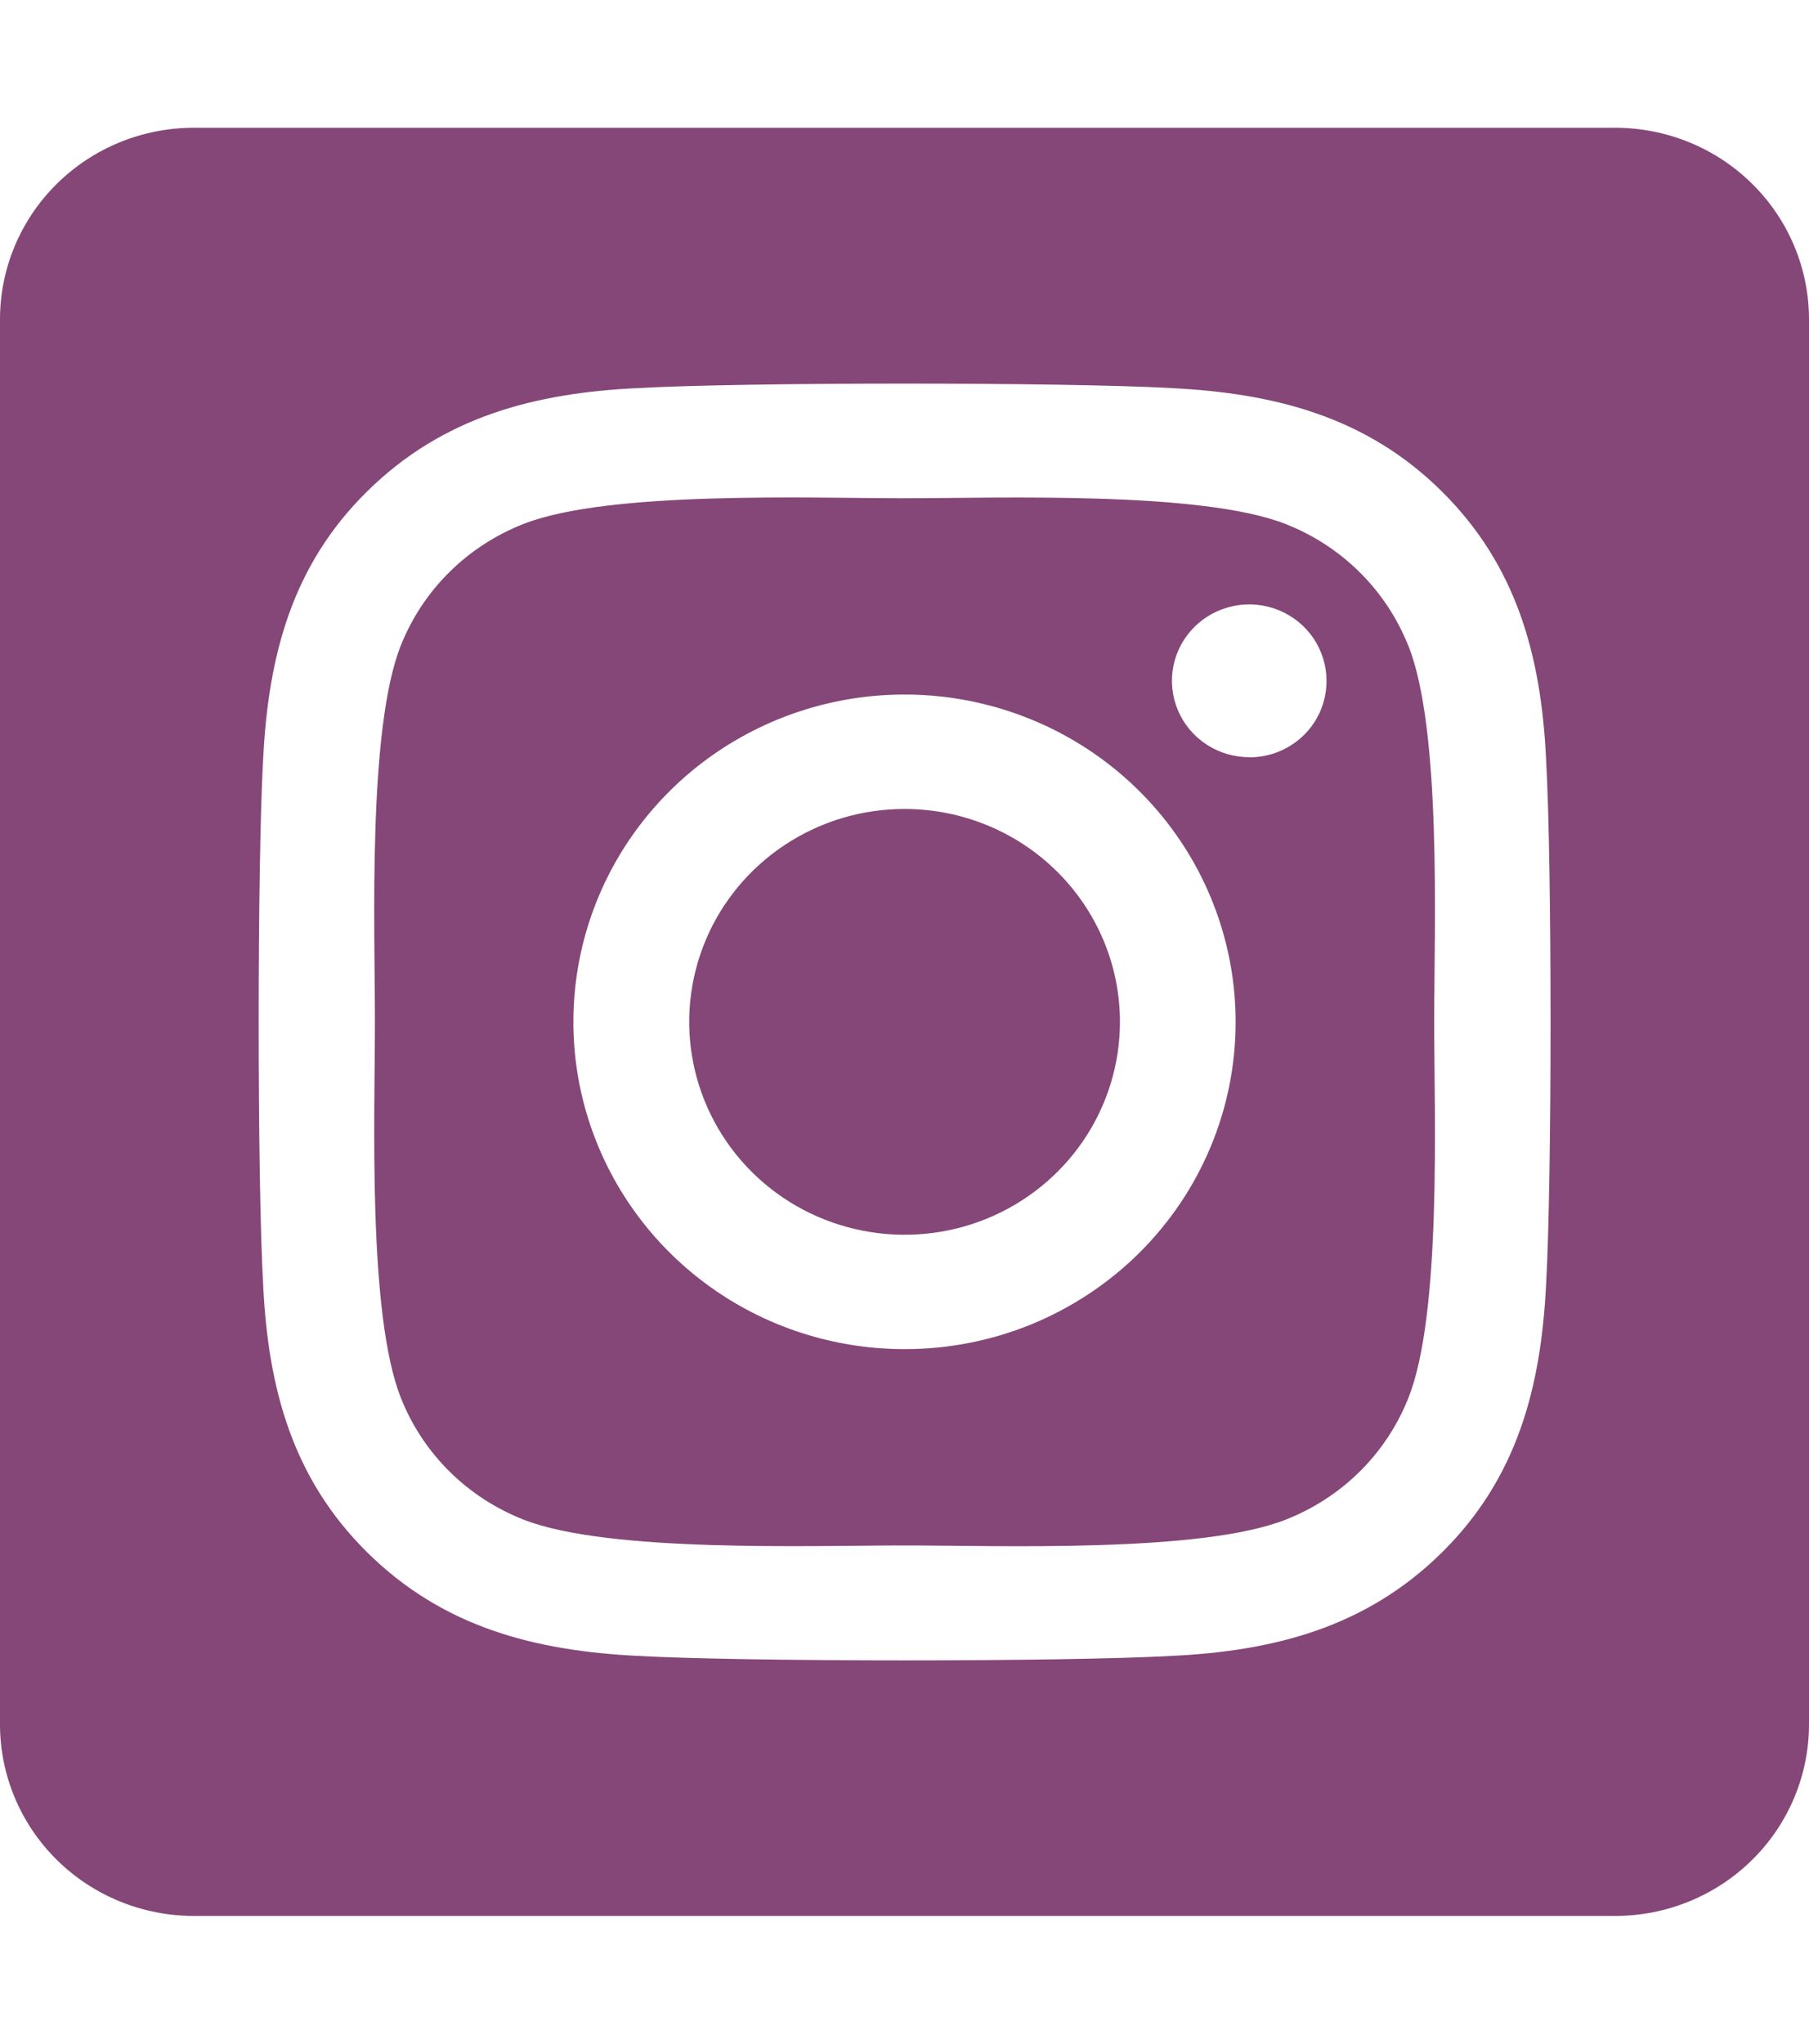 <svg width="31" height="35" viewBox="0 0 31 35" fill="none" xmlns="http://www.w3.org/2000/svg">
<g clip-path="url(#clip0)">
<path d="M15.5 13.854C14.77 13.854 14.057 14.068 13.45 14.469C12.843 14.87 12.37 15.439 12.091 16.106C11.812 16.772 11.739 17.505 11.882 18.212C12.024 18.919 12.376 19.569 12.892 20.079C13.408 20.589 14.066 20.936 14.782 21.076C15.498 21.217 16.24 21.145 16.914 20.869C17.588 20.593 18.165 20.125 18.57 19.526C18.976 18.926 19.192 18.221 19.192 17.5C19.192 16.533 18.802 15.606 18.11 14.922C17.418 14.238 16.479 13.854 15.5 13.854ZM24.13 11.051C23.942 10.581 23.658 10.153 23.296 9.796C22.934 9.438 22.501 9.158 22.025 8.972C20.572 8.405 17.112 8.533 15.5 8.533C13.888 8.533 10.431 8.401 8.974 8.972C8.498 9.158 8.065 9.438 7.703 9.796C7.341 10.153 7.058 10.581 6.87 11.051C6.297 12.486 6.425 15.908 6.425 17.499C6.425 19.091 6.297 22.508 6.873 23.948C7.06 24.419 7.344 24.846 7.706 25.204C8.068 25.561 8.501 25.841 8.977 26.027C10.43 26.594 13.89 26.467 15.503 26.467C17.116 26.467 20.571 26.599 22.028 26.027C22.504 25.841 22.937 25.561 23.299 25.204C23.661 24.846 23.944 24.419 24.132 23.948C24.71 22.513 24.577 19.091 24.577 17.5C24.577 15.909 24.71 12.492 24.132 11.052L24.13 11.051ZM15.5 23.105C14.378 23.105 13.281 22.777 12.348 22.161C11.415 21.545 10.687 20.669 10.258 19.645C9.828 18.621 9.716 17.494 9.935 16.406C10.154 15.319 10.694 14.32 11.488 13.536C12.281 12.752 13.292 12.219 14.393 12.002C15.494 11.786 16.635 11.897 17.671 12.321C18.708 12.745 19.594 13.464 20.218 14.386C20.841 15.308 21.174 16.391 21.174 17.5C21.175 18.236 21.029 18.966 20.744 19.646C20.459 20.327 20.041 20.945 19.514 21.466C18.987 21.986 18.361 22.399 17.672 22.681C16.984 22.962 16.245 23.106 15.5 23.105ZM21.408 12.968C21.146 12.968 20.89 12.891 20.672 12.748C20.454 12.604 20.284 12.4 20.184 12.161C20.084 11.921 20.057 11.658 20.108 11.405C20.159 11.151 20.285 10.918 20.471 10.734C20.656 10.551 20.892 10.427 21.149 10.376C21.406 10.326 21.672 10.351 21.914 10.45C22.156 10.55 22.363 10.717 22.509 10.932C22.654 11.148 22.732 11.401 22.732 11.659C22.732 11.831 22.699 12.002 22.633 12.161C22.567 12.319 22.47 12.464 22.347 12.586C22.224 12.708 22.078 12.804 21.918 12.87C21.757 12.936 21.585 12.97 21.411 12.97L21.408 12.968ZM27.679 2.188H3.321C2.441 2.188 1.596 2.533 0.973 3.149C0.35 3.764 0 4.599 0 5.469L0 29.531C0 30.401 0.35 31.236 0.973 31.851C1.596 32.467 2.441 32.812 3.321 32.812H27.679C28.559 32.812 29.404 32.467 30.027 31.851C30.65 31.236 31 30.401 31 29.531V5.469C31 4.599 30.65 3.764 30.027 3.149C29.404 2.533 28.559 2.188 27.679 2.188ZM26.494 22.012C26.405 23.764 26 25.316 24.705 26.592C23.41 27.867 21.84 28.276 20.069 28.359C18.242 28.461 12.763 28.461 10.935 28.359C9.162 28.271 7.596 27.87 6.299 26.592C5.002 25.314 4.595 23.76 4.51 22.012C4.407 20.206 4.407 14.792 4.51 12.988C4.599 11.236 4.999 9.684 6.299 8.408C7.598 7.133 9.169 6.729 10.935 6.646C12.763 6.544 18.242 6.544 20.069 6.646C21.843 6.734 23.413 7.135 24.705 8.413C25.997 9.691 26.41 11.244 26.494 12.996C26.597 14.796 26.597 20.204 26.494 22.012Z" fill="#854777"/>
</g>
<defs>
<clipPath id="clip0">
<rect width="31" height="35" fill="white"/>
</clipPath>
</defs>
</svg>
